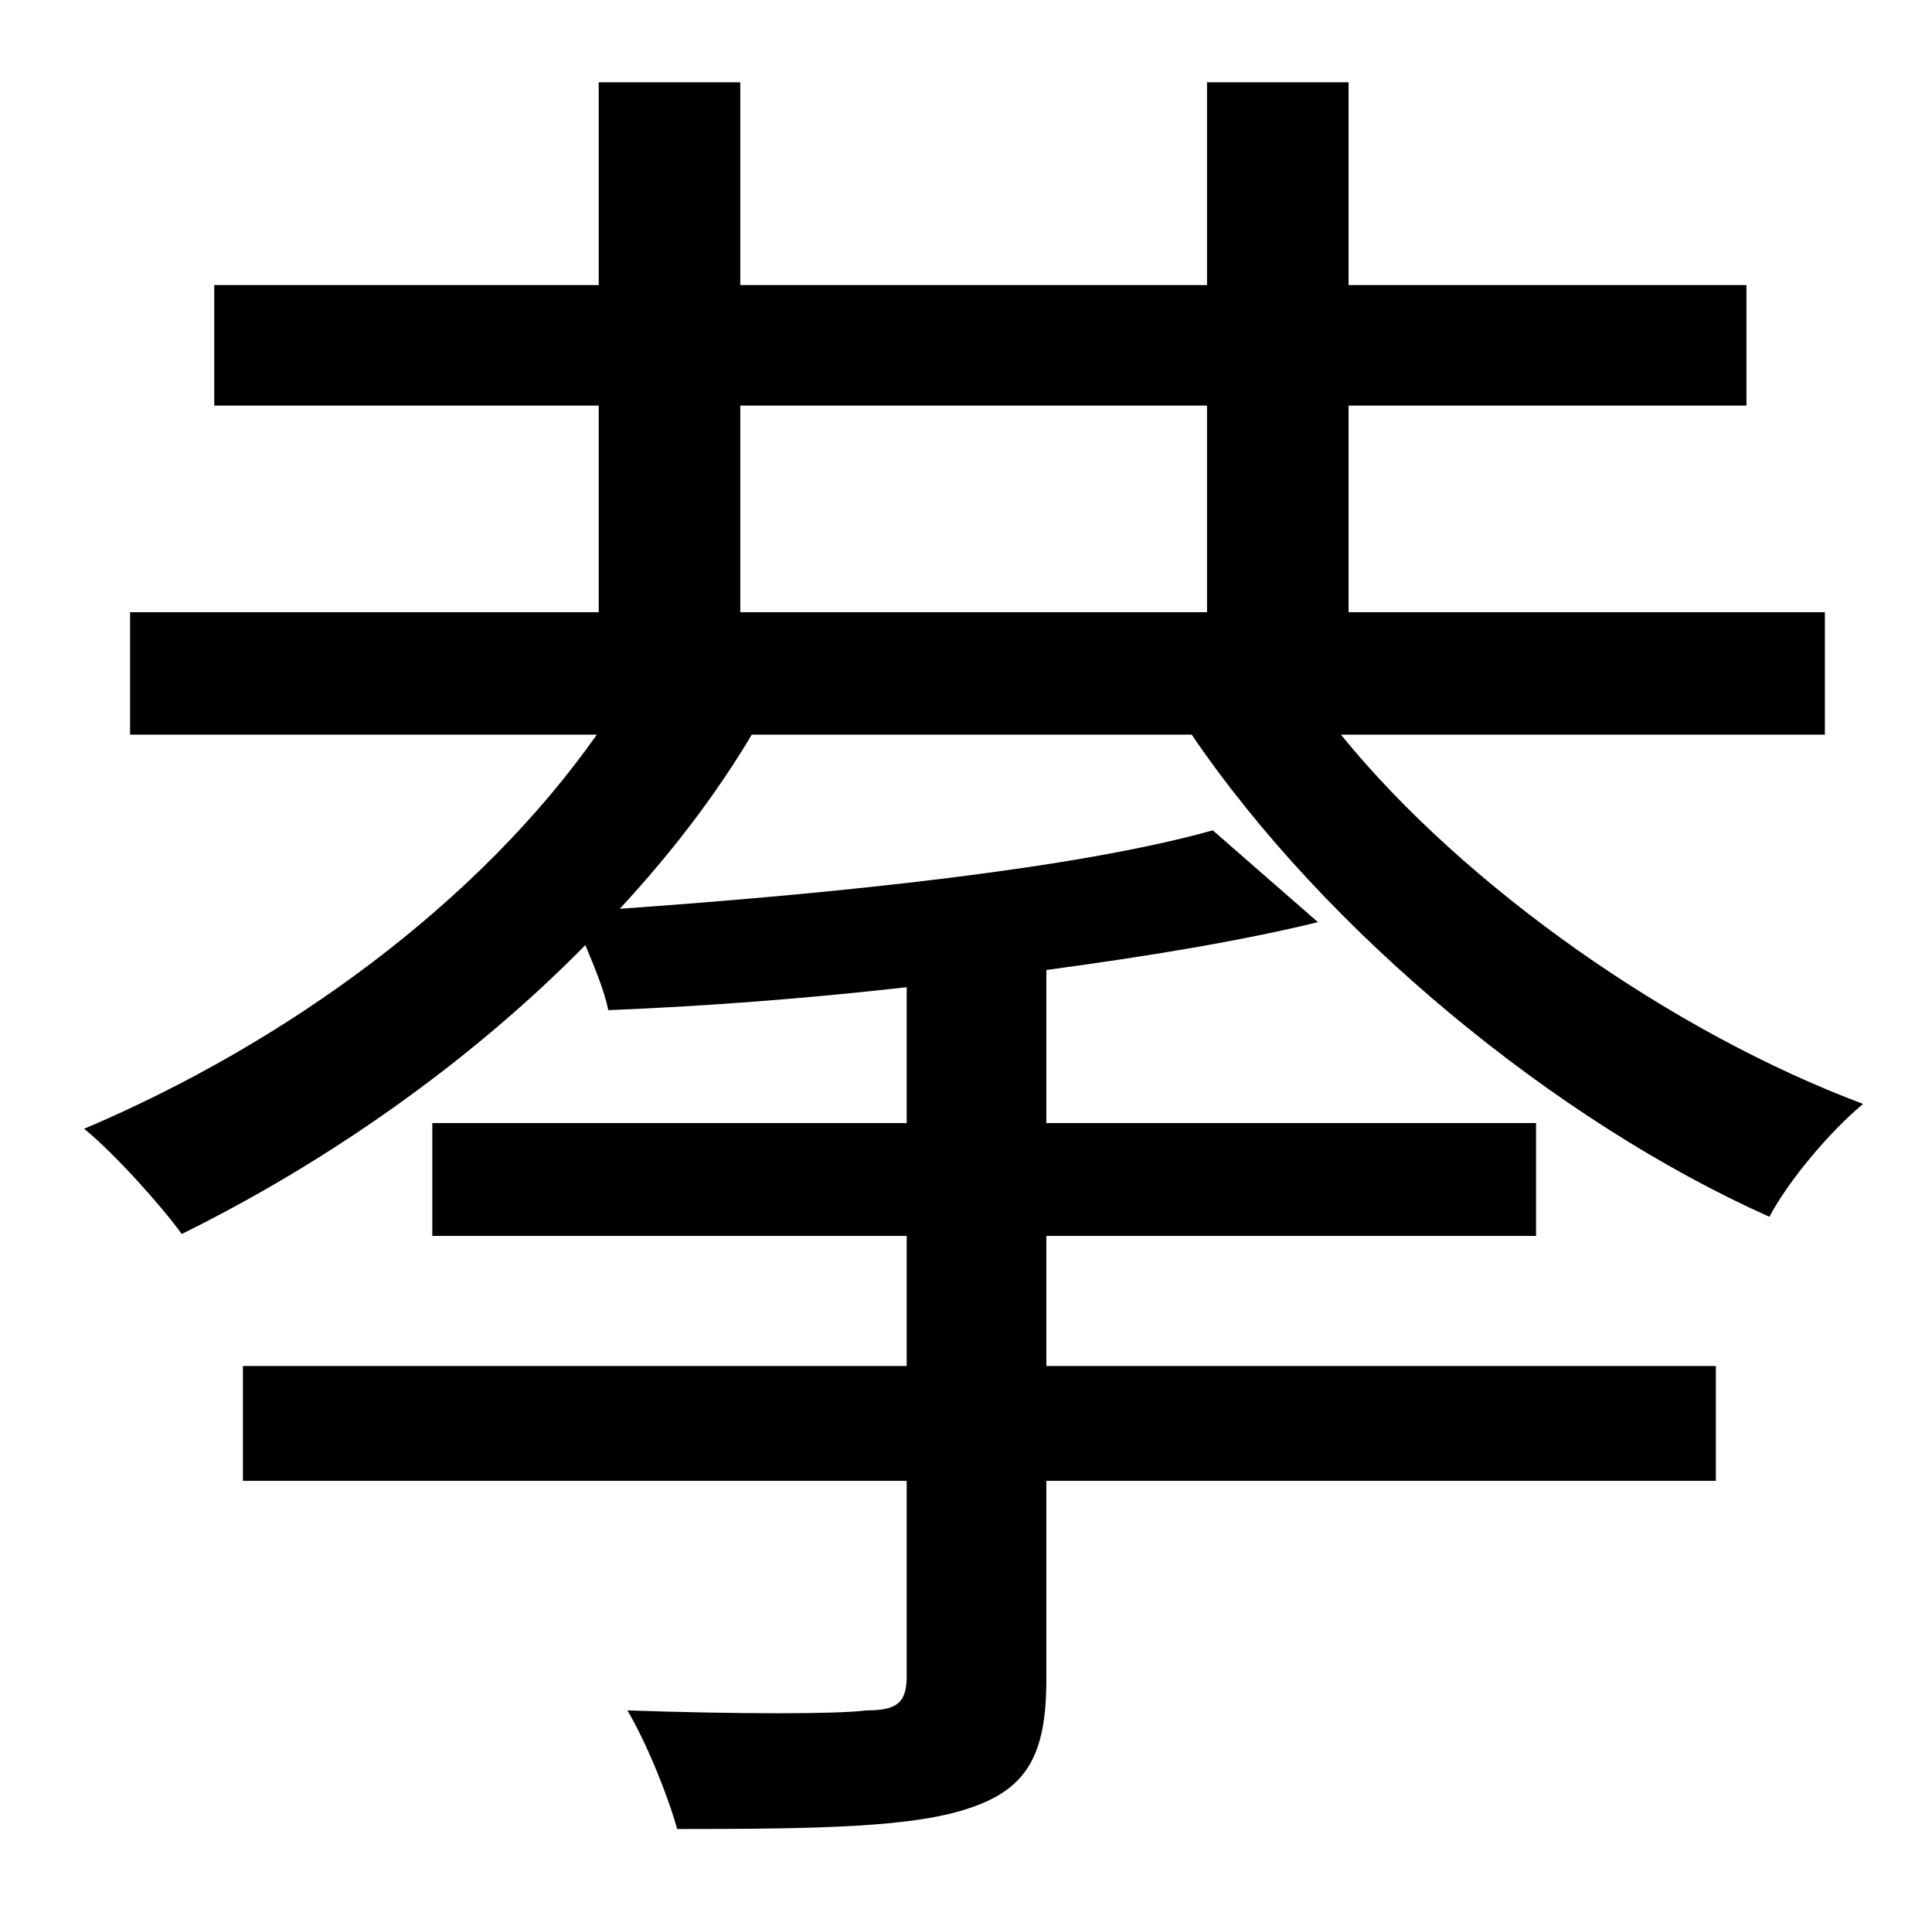 <?xml version="1.0" standalone="no"?>
<!DOCTYPE svg PUBLIC "-//W3C//DTD SVG 1.1//EN" "http://www.w3.org/Graphics/SVG/1.1/DTD/svg11.dtd" >
<svg xmlns="http://www.w3.org/2000/svg" xmlns:xlink="http://www.w3.org/1999/xlink" version="1.1" viewBox="-10 0 1010 1000">
   <path fill="currentColor"
d="M377 212v108h244v-108h-244zM944 384h-253c65 80 174 156 273 193c-17 14 -39 40 -49 59c-112 -50 -232 -149 -302 -252h-230c-19 32 -43 63 -69 91c114 -8 239 -21 310 -41l55 48c-41 10 -90 18 -142 25v80h256v59h-256v68h350v60h-350v104c0 39 -10 57 -40 67
c-29 10 -77 11 -153 11c-5 -18 -16 -45 -26 -62c58 2 110 2 125 0c16 0 21 -4 21 -18v-102h-347v-60h347v-68h-248v-59h248v-71c-53 6 -106 10 -156 12c-2 -10 -7 -22 -12 -34c-61 62 -136 114 -211 151c-10 -14 -35 -42 -51 -55c106 -45 206 -118 268 -206h-244v-64h245
v-108h-201v-63h201v-106h74v106h244v-106h74v106h208v63h-208v108h249v64z" />
</svg>
